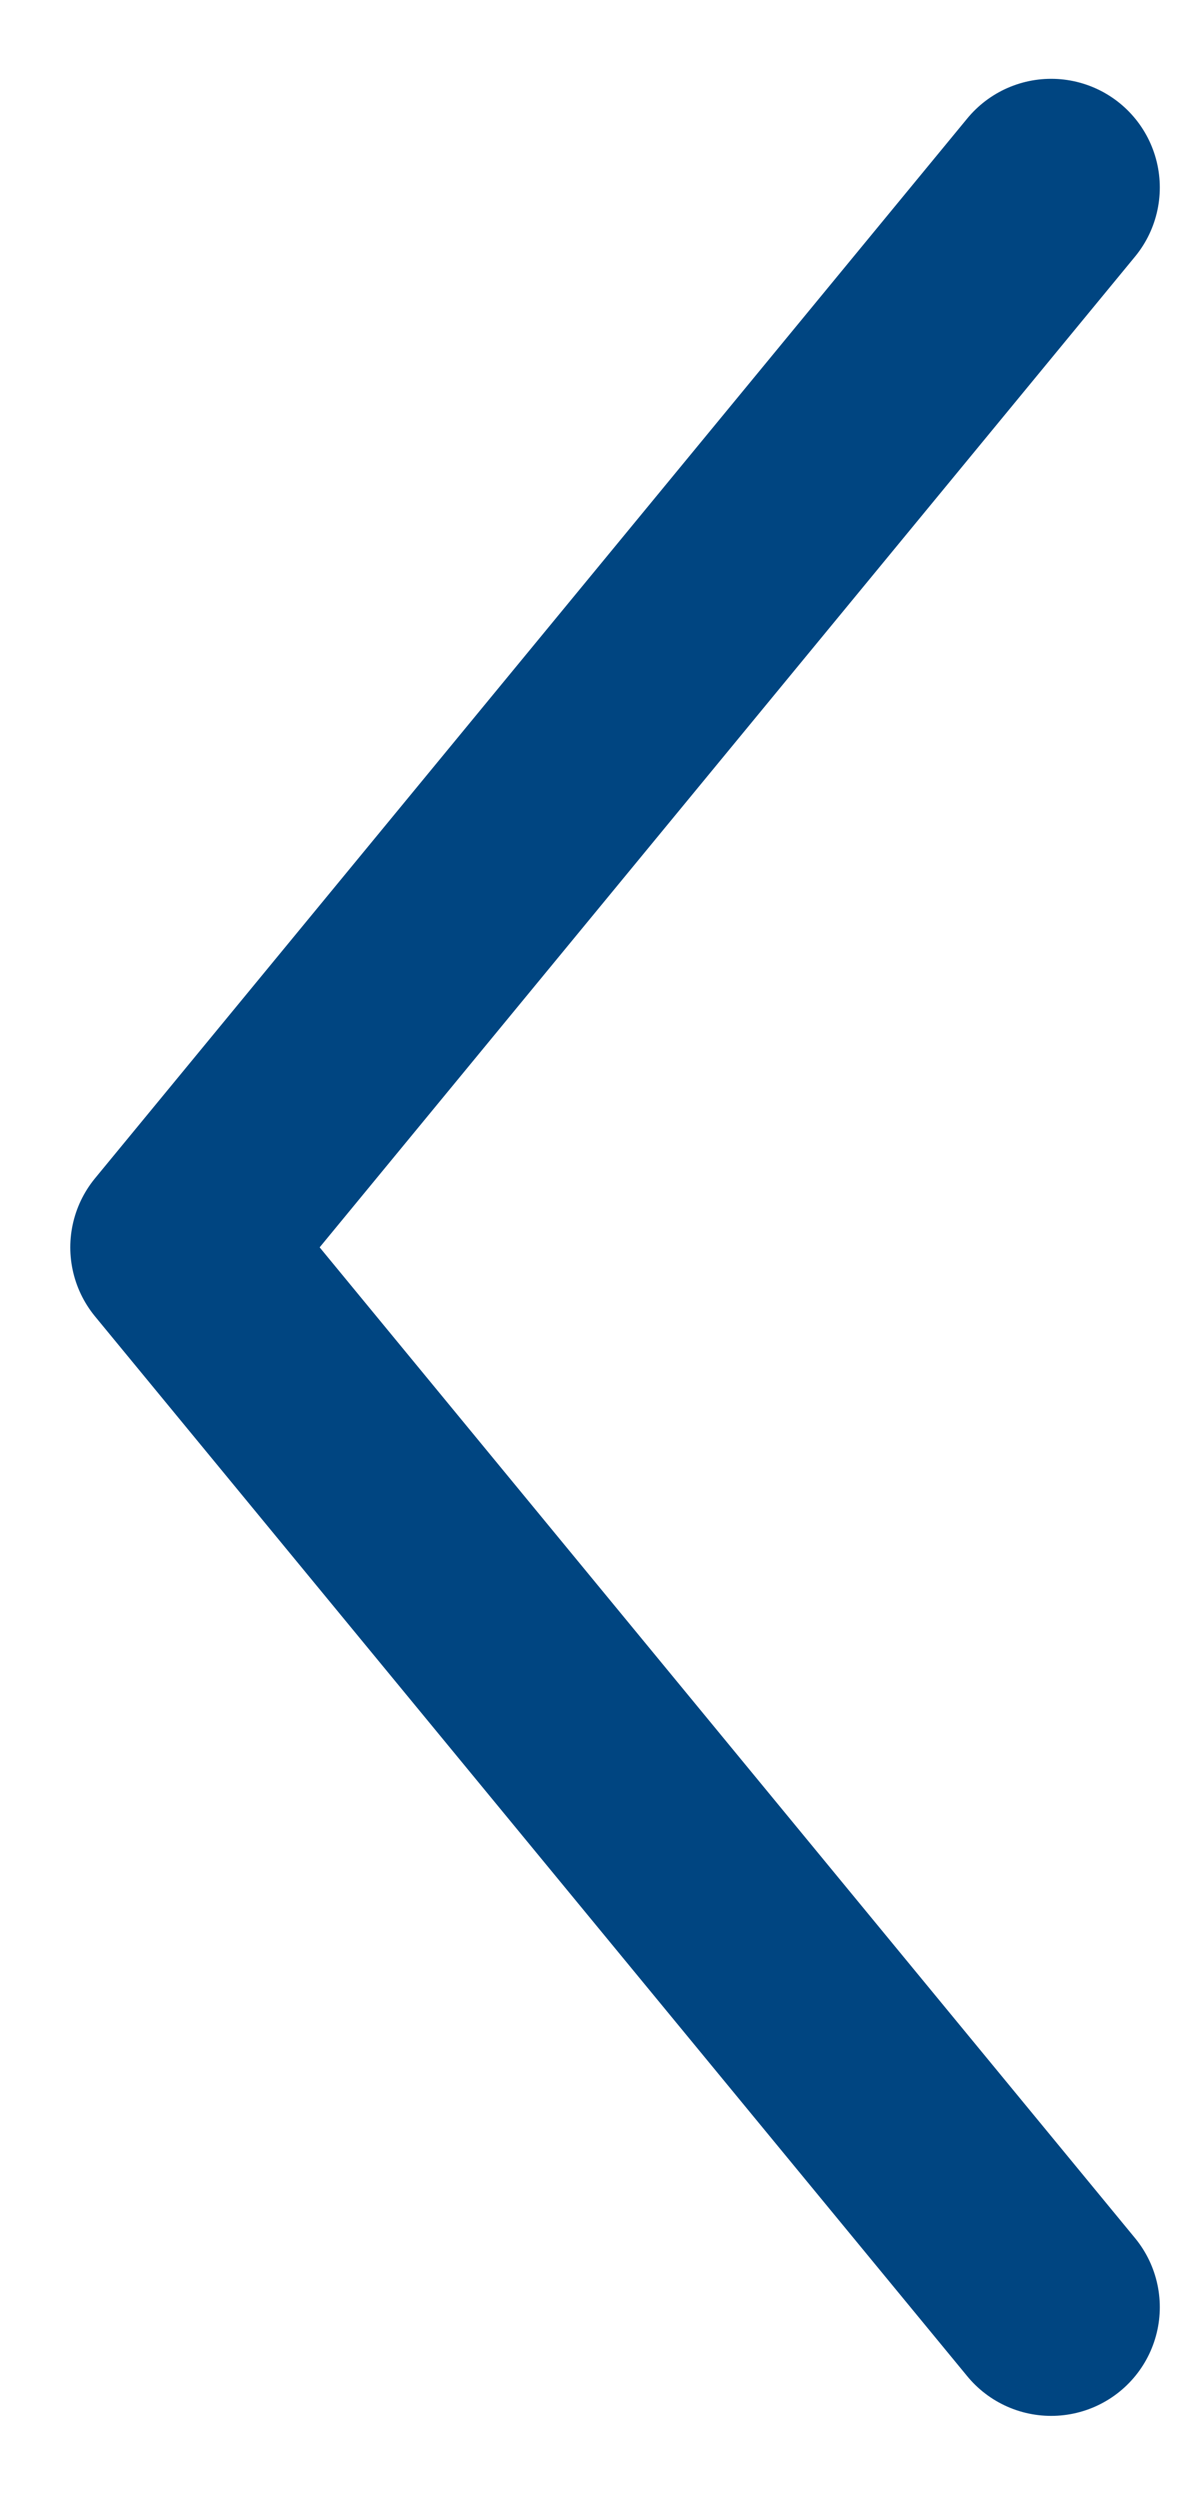<svg width="11" height="23" viewBox="0 0 11 23" fill="none" xmlns="http://www.w3.org/2000/svg">
<path d="M9.676 1.725L1.647 11.475L9.676 21.225" stroke="#004581" stroke-width="2" stroke-linecap="round" stroke-linejoin="round"/>
</svg>
